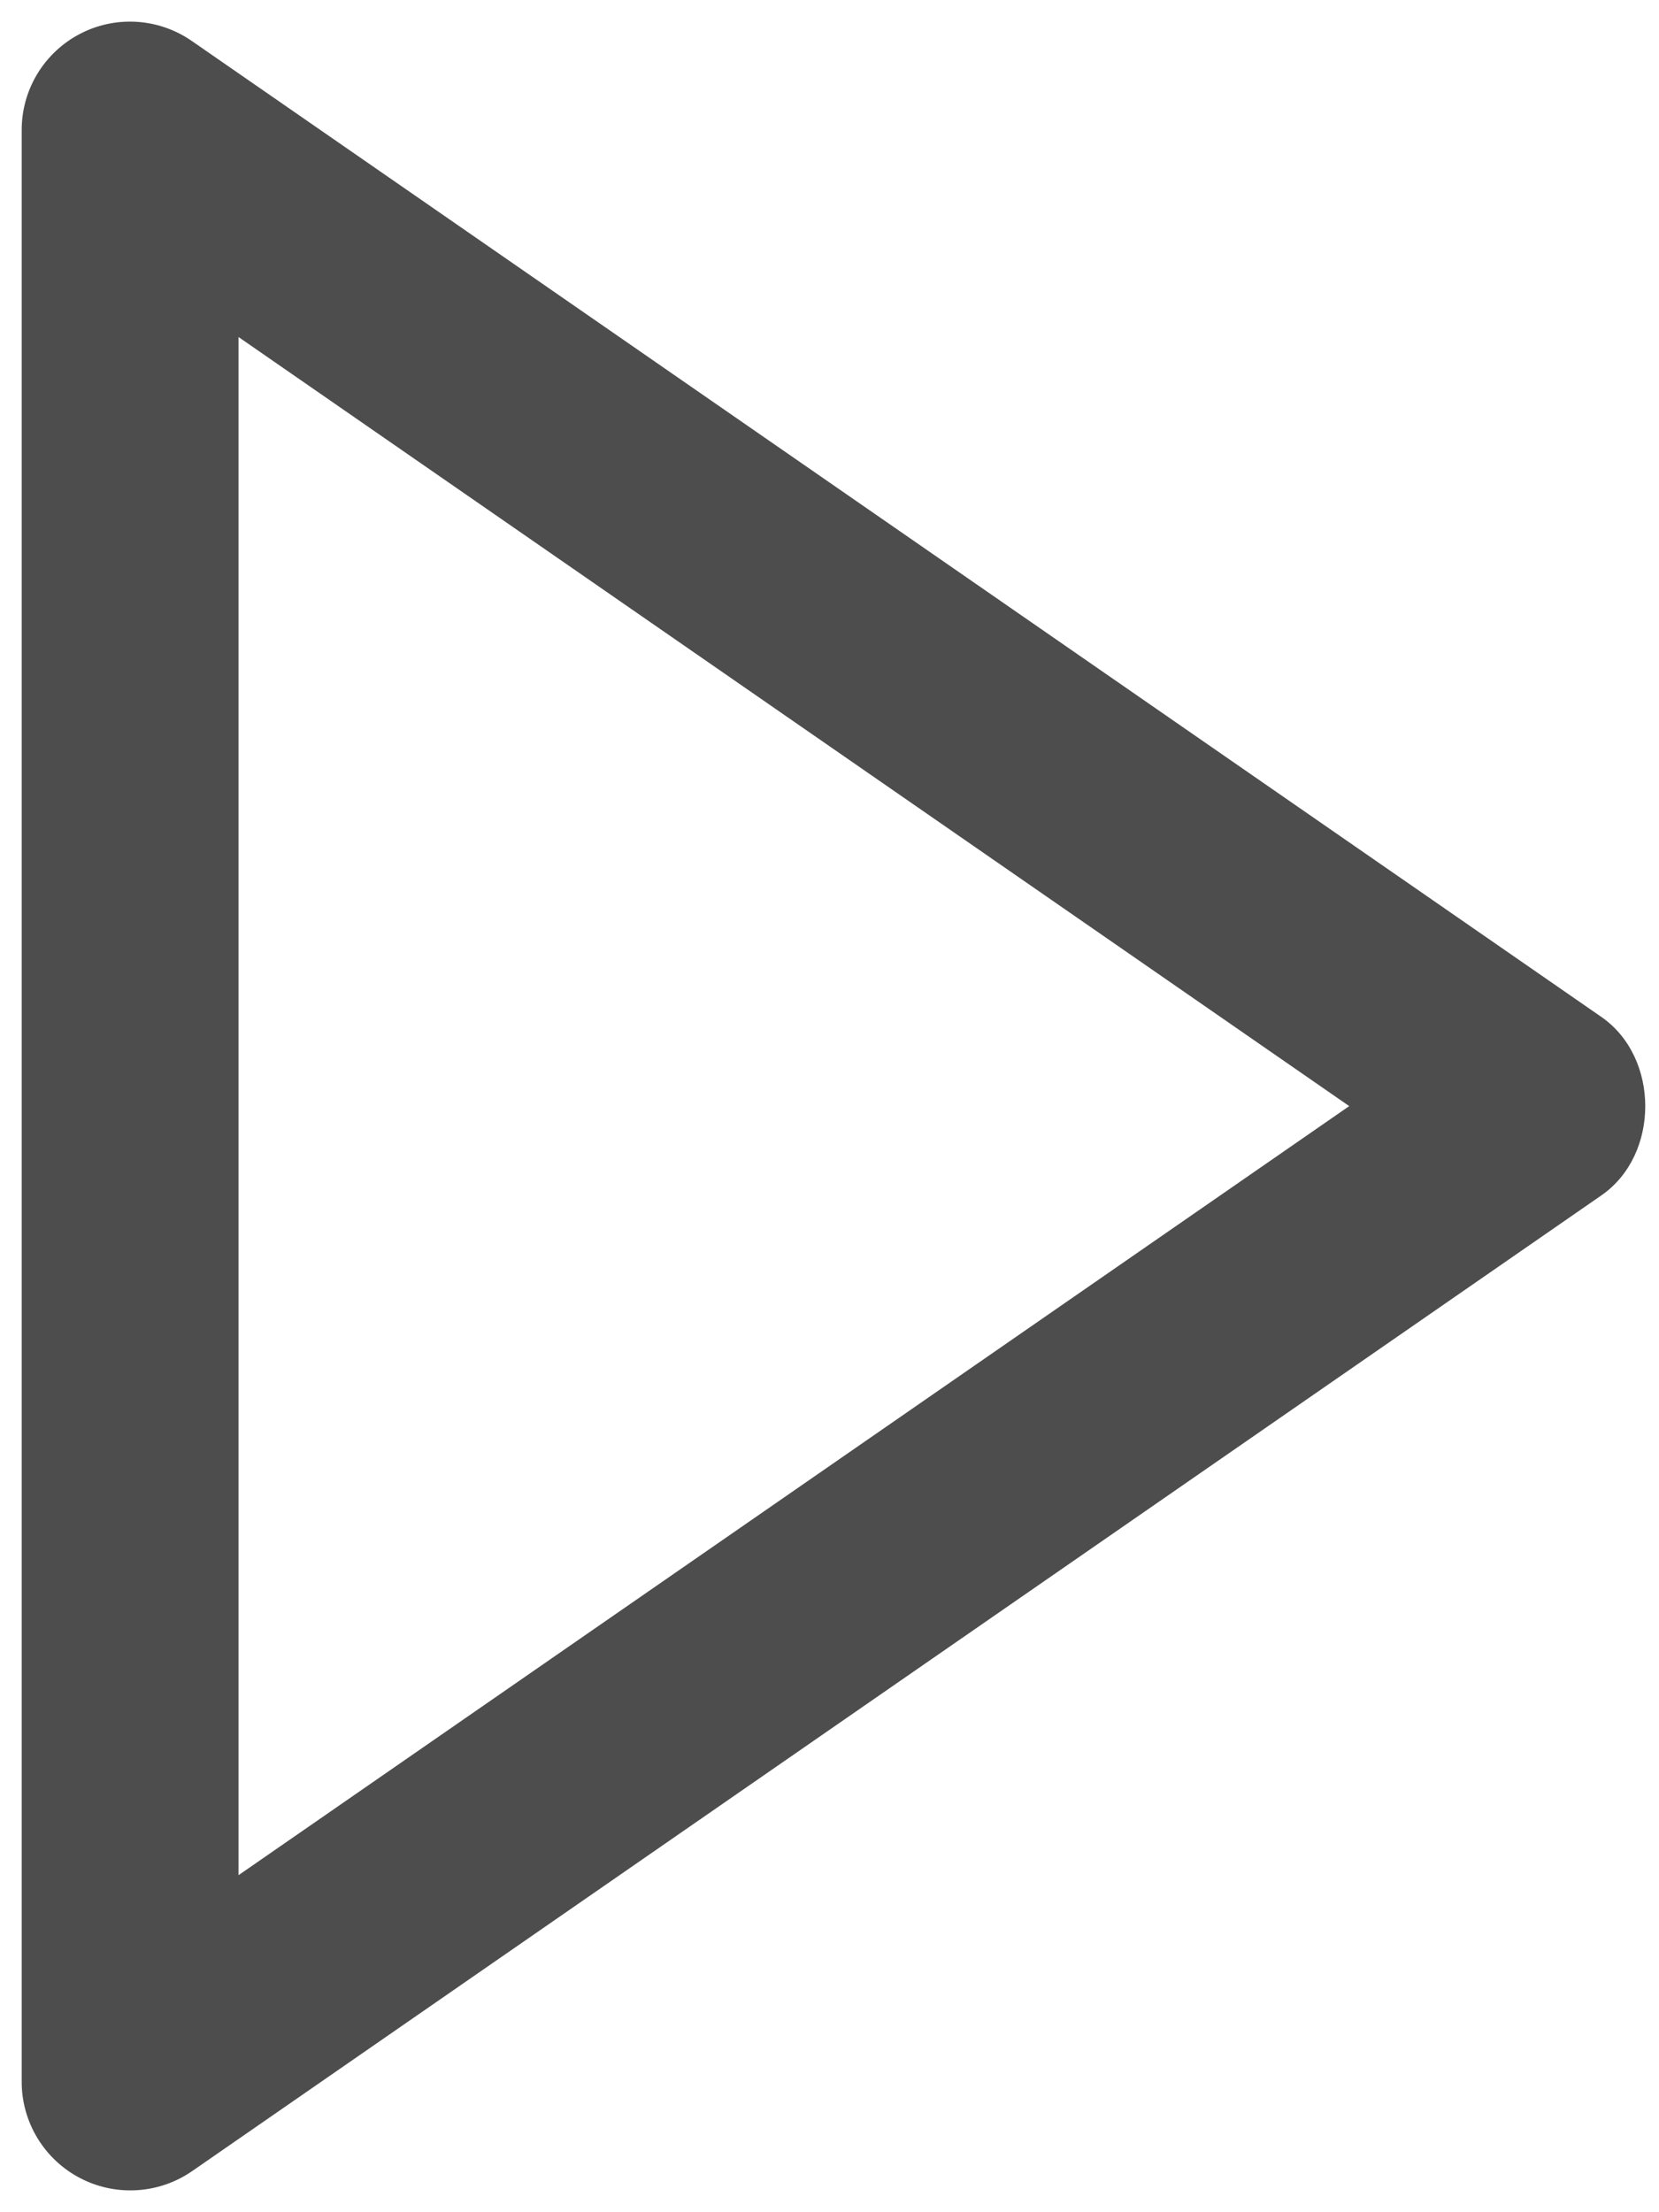 <svg width="51" height="68" viewBox="0 0 51 68" fill="none" xmlns="http://www.w3.org/2000/svg">
<path d="M0.667 4L0.667 64C0.668 64.607 0.836 65.203 1.151 65.722C1.466 66.241 1.917 66.665 2.455 66.947C2.993 67.229 3.598 67.359 4.204 67.323C4.811 67.287 5.396 67.087 5.897 66.743L49.23 36.743C51.027 35.5 51.027 32.507 49.23 31.26L5.897 1.26C5.397 0.913 4.811 0.709 4.204 0.671C3.596 0.633 2.99 0.762 2.451 1.045C1.912 1.327 1.461 1.752 1.146 2.273C0.831 2.794 0.666 3.391 0.667 4ZM41.477 34L7.333 57.64L7.333 10.36L41.477 34Z" fill="#4D4D4D"/>
</svg>

